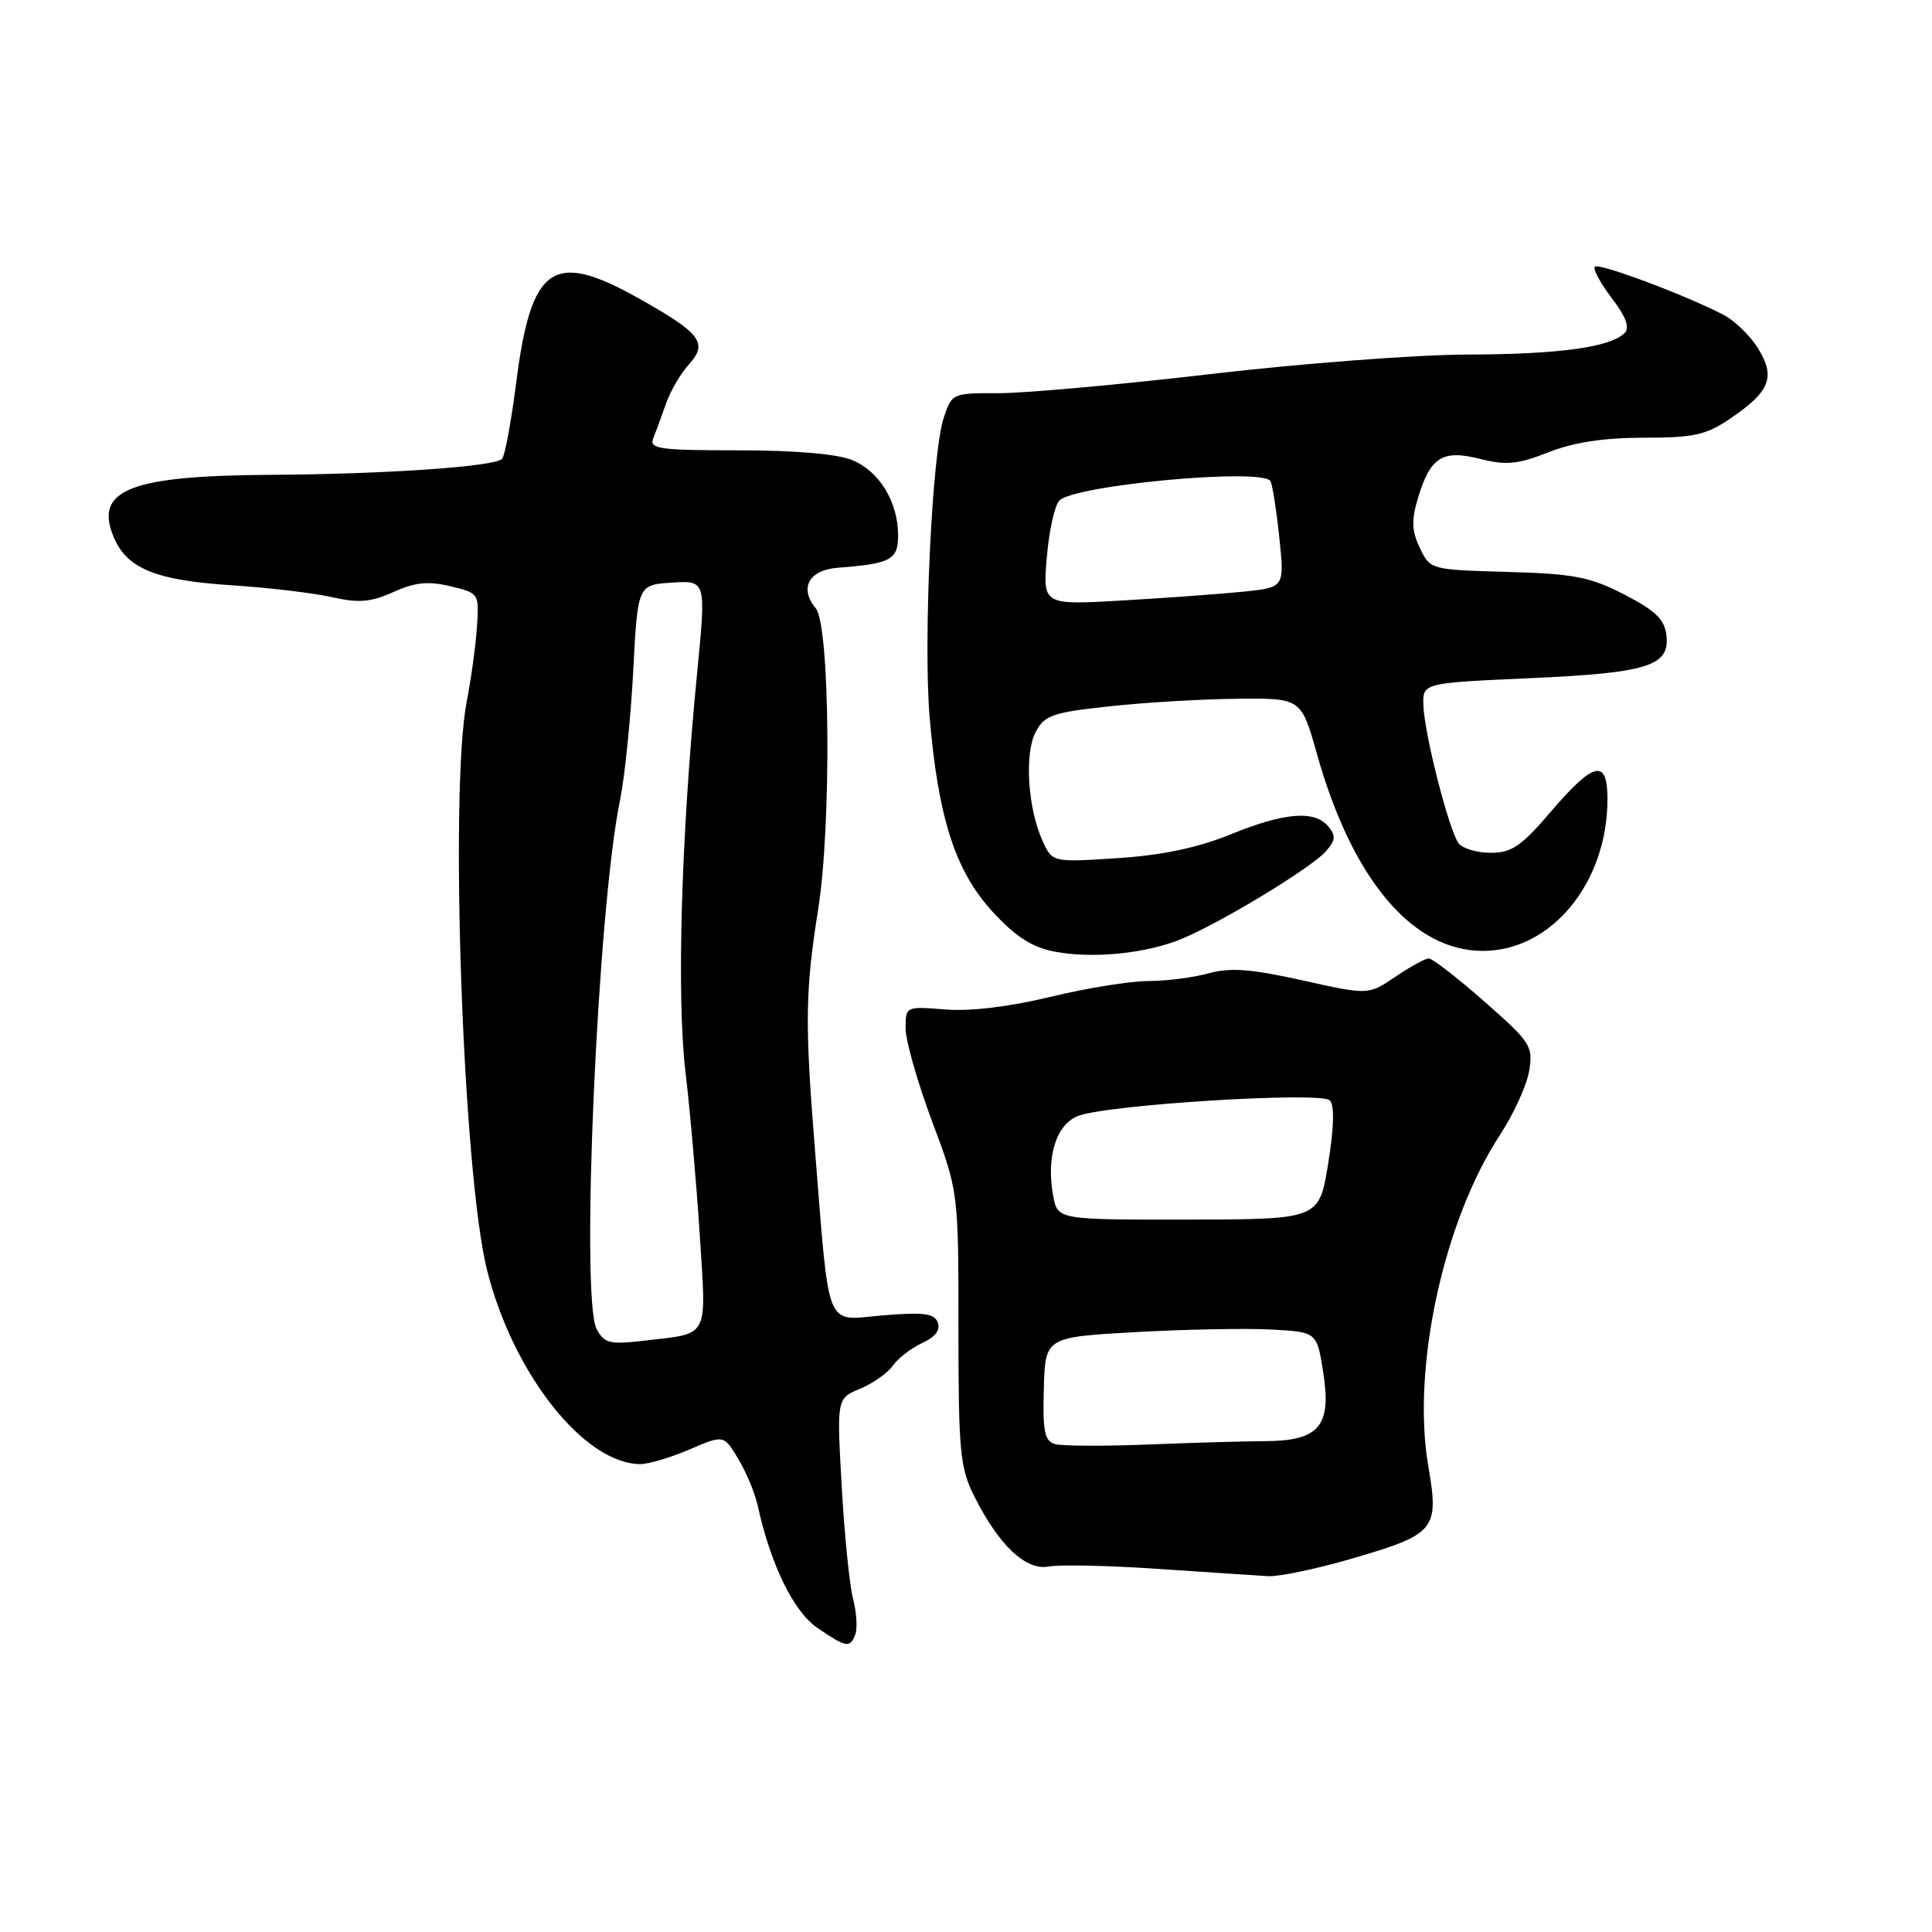<?xml version="1.0" encoding="UTF-8" standalone="no"?>
<!DOCTYPE svg PUBLIC "-//W3C//DTD SVG 1.1//EN" "http://www.w3.org/Graphics/SVG/1.1/DTD/svg11.dtd" >
<svg xmlns="http://www.w3.org/2000/svg" xmlns:xlink="http://www.w3.org/1999/xlink" version="1.1" viewBox="0 0 256 256">
 <g >
 <path fill="currentColor"
d=" M 113.33 216.57 C 113.63 215.79 113.50 213.65 113.03 211.82 C 112.56 210.00 111.88 203.28 111.53 196.90 C 110.87 185.29 110.87 185.29 113.98 184.01 C 115.68 183.30 117.64 181.92 118.33 180.93 C 119.02 179.95 120.77 178.61 122.21 177.95 C 123.93 177.17 124.64 176.23 124.26 175.24 C 123.80 174.03 122.39 173.84 116.93 174.30 C 109.21 174.95 109.95 176.81 107.96 152.00 C 106.64 135.55 106.70 131.24 108.41 120.50 C 110.19 109.32 109.98 82.89 108.10 80.62 C 105.87 77.93 107.17 75.53 111.01 75.23 C 118.05 74.69 119.00 74.18 119.00 70.93 C 119.00 66.51 116.54 62.47 112.94 60.97 C 110.94 60.15 105.40 59.67 97.85 59.67 C 87.36 59.67 85.99 59.48 86.56 58.08 C 86.91 57.21 87.67 55.15 88.24 53.50 C 88.81 51.85 90.18 49.50 91.29 48.28 C 93.86 45.43 92.87 44.15 84.50 39.46 C 73.25 33.17 70.39 35.16 68.40 50.69 C 67.74 55.89 66.89 60.44 66.52 60.81 C 65.49 61.84 50.99 62.83 35.72 62.92 C 17.25 63.03 12.48 64.91 15.04 71.11 C 16.80 75.34 20.57 76.89 30.68 77.55 C 35.53 77.86 41.50 78.57 43.95 79.12 C 47.54 79.93 49.11 79.80 52.12 78.45 C 54.99 77.15 56.73 76.98 59.67 77.68 C 63.46 78.58 63.50 78.63 63.20 83.05 C 63.04 85.50 62.43 89.94 61.85 92.92 C 59.54 104.72 61.34 155.48 64.52 168.23 C 67.95 182.00 77.43 194.00 84.87 194.00 C 85.95 194.00 88.88 193.13 91.37 192.06 C 95.91 190.11 95.91 190.11 97.82 193.31 C 98.88 195.06 100.04 197.85 100.40 199.50 C 102.10 207.28 105.16 213.56 108.29 215.69 C 112.16 218.33 112.63 218.41 113.33 216.57 Z  M 178.94 206.58 C 190.25 203.29 190.71 202.74 189.25 194.23 C 187.04 181.34 191.26 161.81 198.74 150.41 C 200.57 147.61 202.33 143.76 202.63 141.86 C 203.16 138.62 202.81 138.08 196.69 132.71 C 193.12 129.57 189.80 127.00 189.33 127.00 C 188.85 127.00 186.86 128.09 184.89 129.43 C 181.32 131.85 181.32 131.85 172.57 129.90 C 165.76 128.39 163.01 128.18 160.16 128.97 C 158.15 129.53 154.54 129.99 152.14 129.99 C 149.74 130.00 143.89 130.94 139.14 132.10 C 133.71 133.41 128.55 134.03 125.25 133.76 C 120.01 133.34 120.00 133.34 120.00 136.28 C 120.00 137.90 121.58 143.43 123.50 148.57 C 127.00 157.91 127.00 157.91 127.00 176.00 C 127.00 192.40 127.20 194.47 129.11 198.29 C 132.36 204.77 135.95 208.16 138.97 207.57 C 140.36 207.30 146.90 207.44 153.50 207.89 C 160.10 208.34 166.65 208.77 168.05 208.85 C 169.45 208.93 174.35 207.91 178.94 206.58 Z  M 156.62 124.39 C 161.89 122.19 173.62 115.07 175.61 112.88 C 176.97 111.38 177.04 110.76 176.02 109.52 C 174.19 107.32 170.22 107.64 163.01 110.58 C 158.65 112.34 153.97 113.33 148.05 113.71 C 139.44 114.27 139.44 114.27 138.15 111.43 C 136.18 107.10 135.72 99.86 137.23 97.00 C 138.41 94.77 139.47 94.40 147.03 93.59 C 151.69 93.08 159.31 92.63 163.96 92.59 C 172.42 92.50 172.42 92.50 174.53 100.00 C 179.20 116.56 187.17 126.00 196.50 126.00 C 205.58 126.00 213.00 116.95 213.00 105.87 C 213.00 100.49 211.20 100.88 205.54 107.50 C 201.61 112.11 200.31 113.00 197.55 113.00 C 195.73 113.00 193.81 112.44 193.28 111.75 C 192.02 110.11 188.75 97.34 188.61 93.50 C 188.50 90.50 188.50 90.50 202.58 89.87 C 218.35 89.17 221.28 88.26 220.81 84.18 C 220.57 82.08 219.36 80.91 215.23 78.78 C 210.68 76.44 208.57 76.03 199.74 75.78 C 189.58 75.50 189.51 75.48 188.14 72.62 C 187.06 70.35 187.00 68.94 187.89 65.99 C 189.52 60.55 191.13 59.54 196.14 60.81 C 199.58 61.68 201.11 61.53 205.18 59.93 C 208.52 58.61 212.53 58.00 217.80 58.00 C 224.42 58.00 226.07 57.64 229.24 55.48 C 234.53 51.89 235.29 50.01 232.99 46.22 C 231.94 44.50 229.83 42.45 228.29 41.67 C 223.04 38.98 211.86 34.81 211.33 35.34 C 211.04 35.63 212.04 37.49 213.55 39.48 C 215.45 41.96 215.98 43.42 215.28 44.12 C 213.38 46.02 206.60 46.95 194.45 46.98 C 187.83 46.99 172.53 48.15 160.45 49.56 C 148.38 50.97 135.72 52.11 132.32 52.10 C 126.19 52.08 126.12 52.11 125.04 55.39 C 123.49 60.07 122.33 84.88 123.18 95.00 C 124.30 108.27 126.55 115.31 131.39 120.66 C 134.41 123.99 136.63 125.46 139.52 126.05 C 144.60 127.09 151.84 126.38 156.62 124.39 Z  M 79.06 176.11 C 76.89 172.06 79.17 120.51 82.16 106.00 C 82.78 102.97 83.56 95.33 83.90 89.00 C 84.50 77.50 84.50 77.50 89.03 77.20 C 93.57 76.91 93.57 76.91 92.37 89.20 C 90.25 110.81 89.64 132.10 90.84 142.13 C 91.45 147.28 92.30 157.01 92.73 163.74 C 93.60 177.51 94.06 176.62 85.52 177.63 C 80.77 178.18 80.08 178.02 79.06 176.11 Z  M 139.81 191.35 C 138.41 190.96 138.15 189.70 138.31 184.03 C 138.50 177.18 138.50 177.18 150.50 176.51 C 157.10 176.14 165.20 175.99 168.49 176.17 C 174.49 176.50 174.49 176.50 175.33 181.82 C 176.46 188.96 174.82 190.92 167.63 190.96 C 164.81 190.97 157.78 191.18 152.00 191.41 C 146.22 191.64 140.74 191.61 139.81 191.35 Z  M 139.56 158.49 C 138.59 153.32 139.95 148.97 142.87 147.86 C 146.80 146.36 175.02 144.62 176.20 145.80 C 176.84 146.44 176.77 149.34 175.99 154.18 C 174.79 161.57 174.79 161.57 157.47 161.60 C 140.15 161.62 140.15 161.62 139.56 158.49 Z  M 138.71 73.84 C 139.00 70.35 139.75 66.97 140.37 66.33 C 142.36 64.27 167.26 61.97 168.34 63.75 C 168.59 64.16 169.12 67.50 169.51 71.16 C 170.21 77.83 170.21 77.83 164.86 78.39 C 161.91 78.69 154.70 79.22 148.84 79.56 C 138.17 80.18 138.17 80.18 138.71 73.84 Z "/>
</g>
</svg>